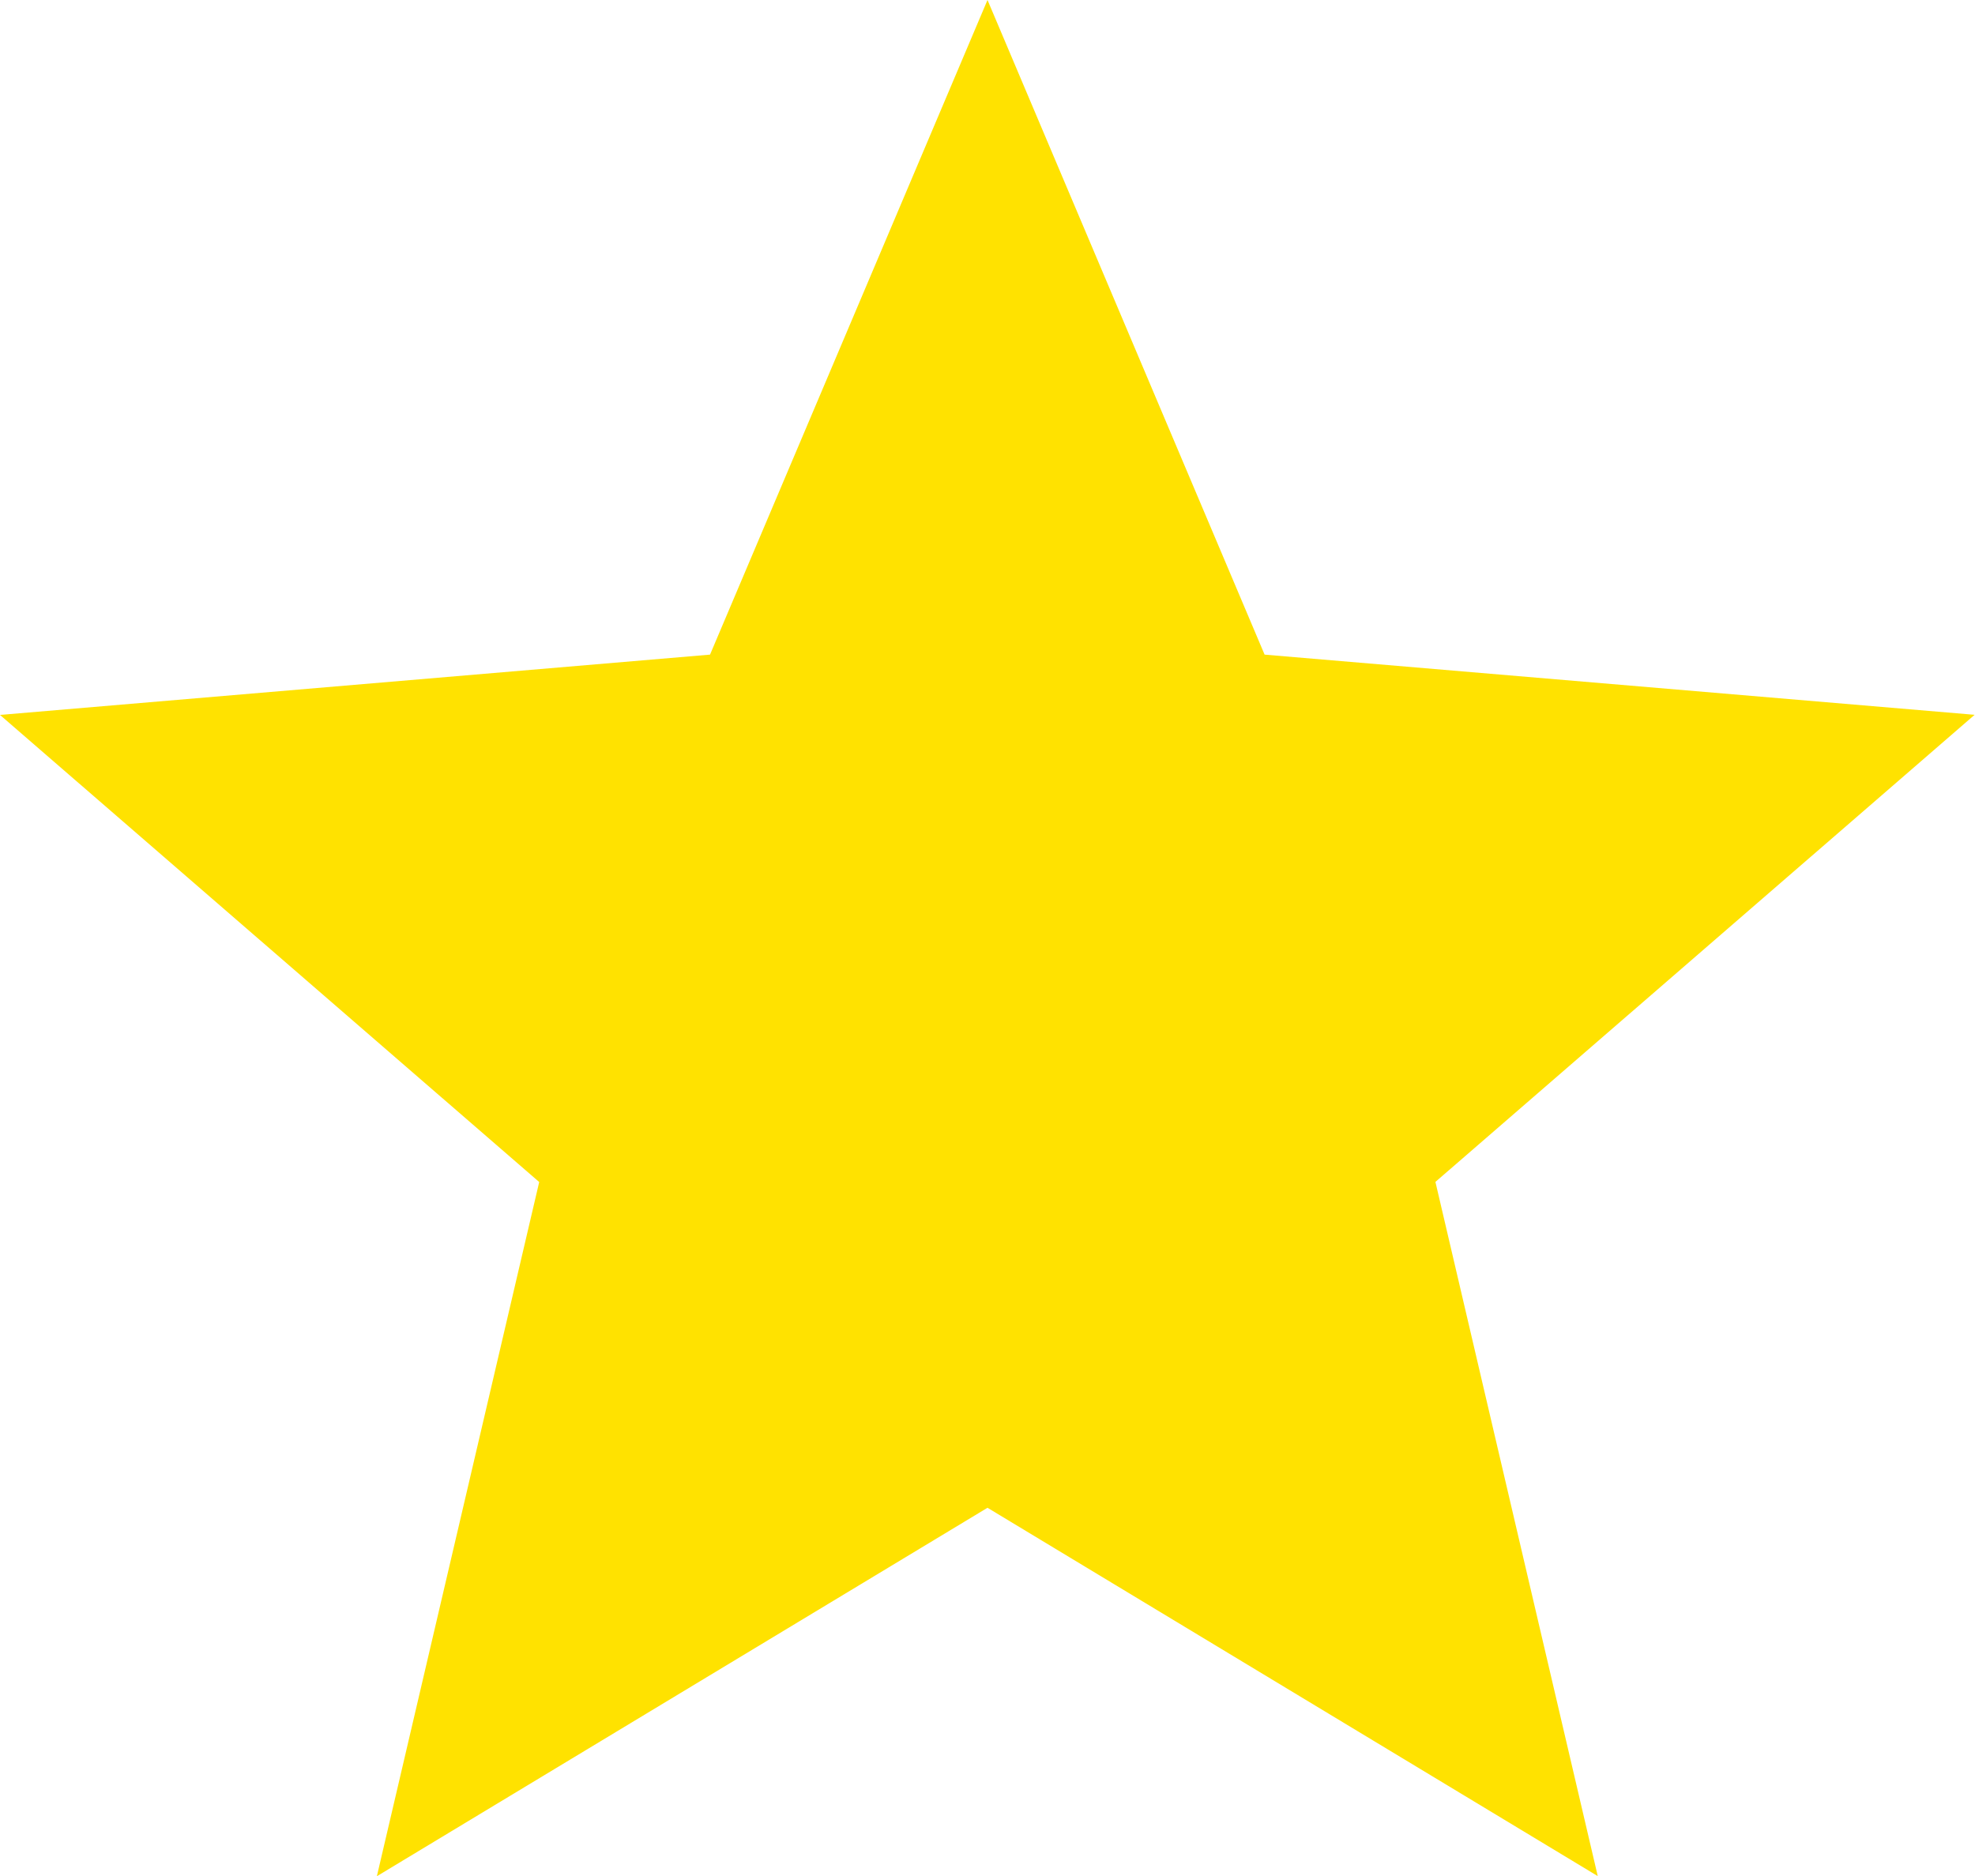 <svg xmlns="http://www.w3.org/2000/svg" width="15.816" height="15.026" viewBox="0 0 15.816 15.026"><path d="M10.908,15.076l4.887,2.95-1.3-5.56,4.318-3.741-5.686-.482L10.908,3,8.686,8.243,3,8.726l4.318,3.741-1.3,5.56Z" transform="translate(-3 -3)" fill="#ffe200"/></svg>